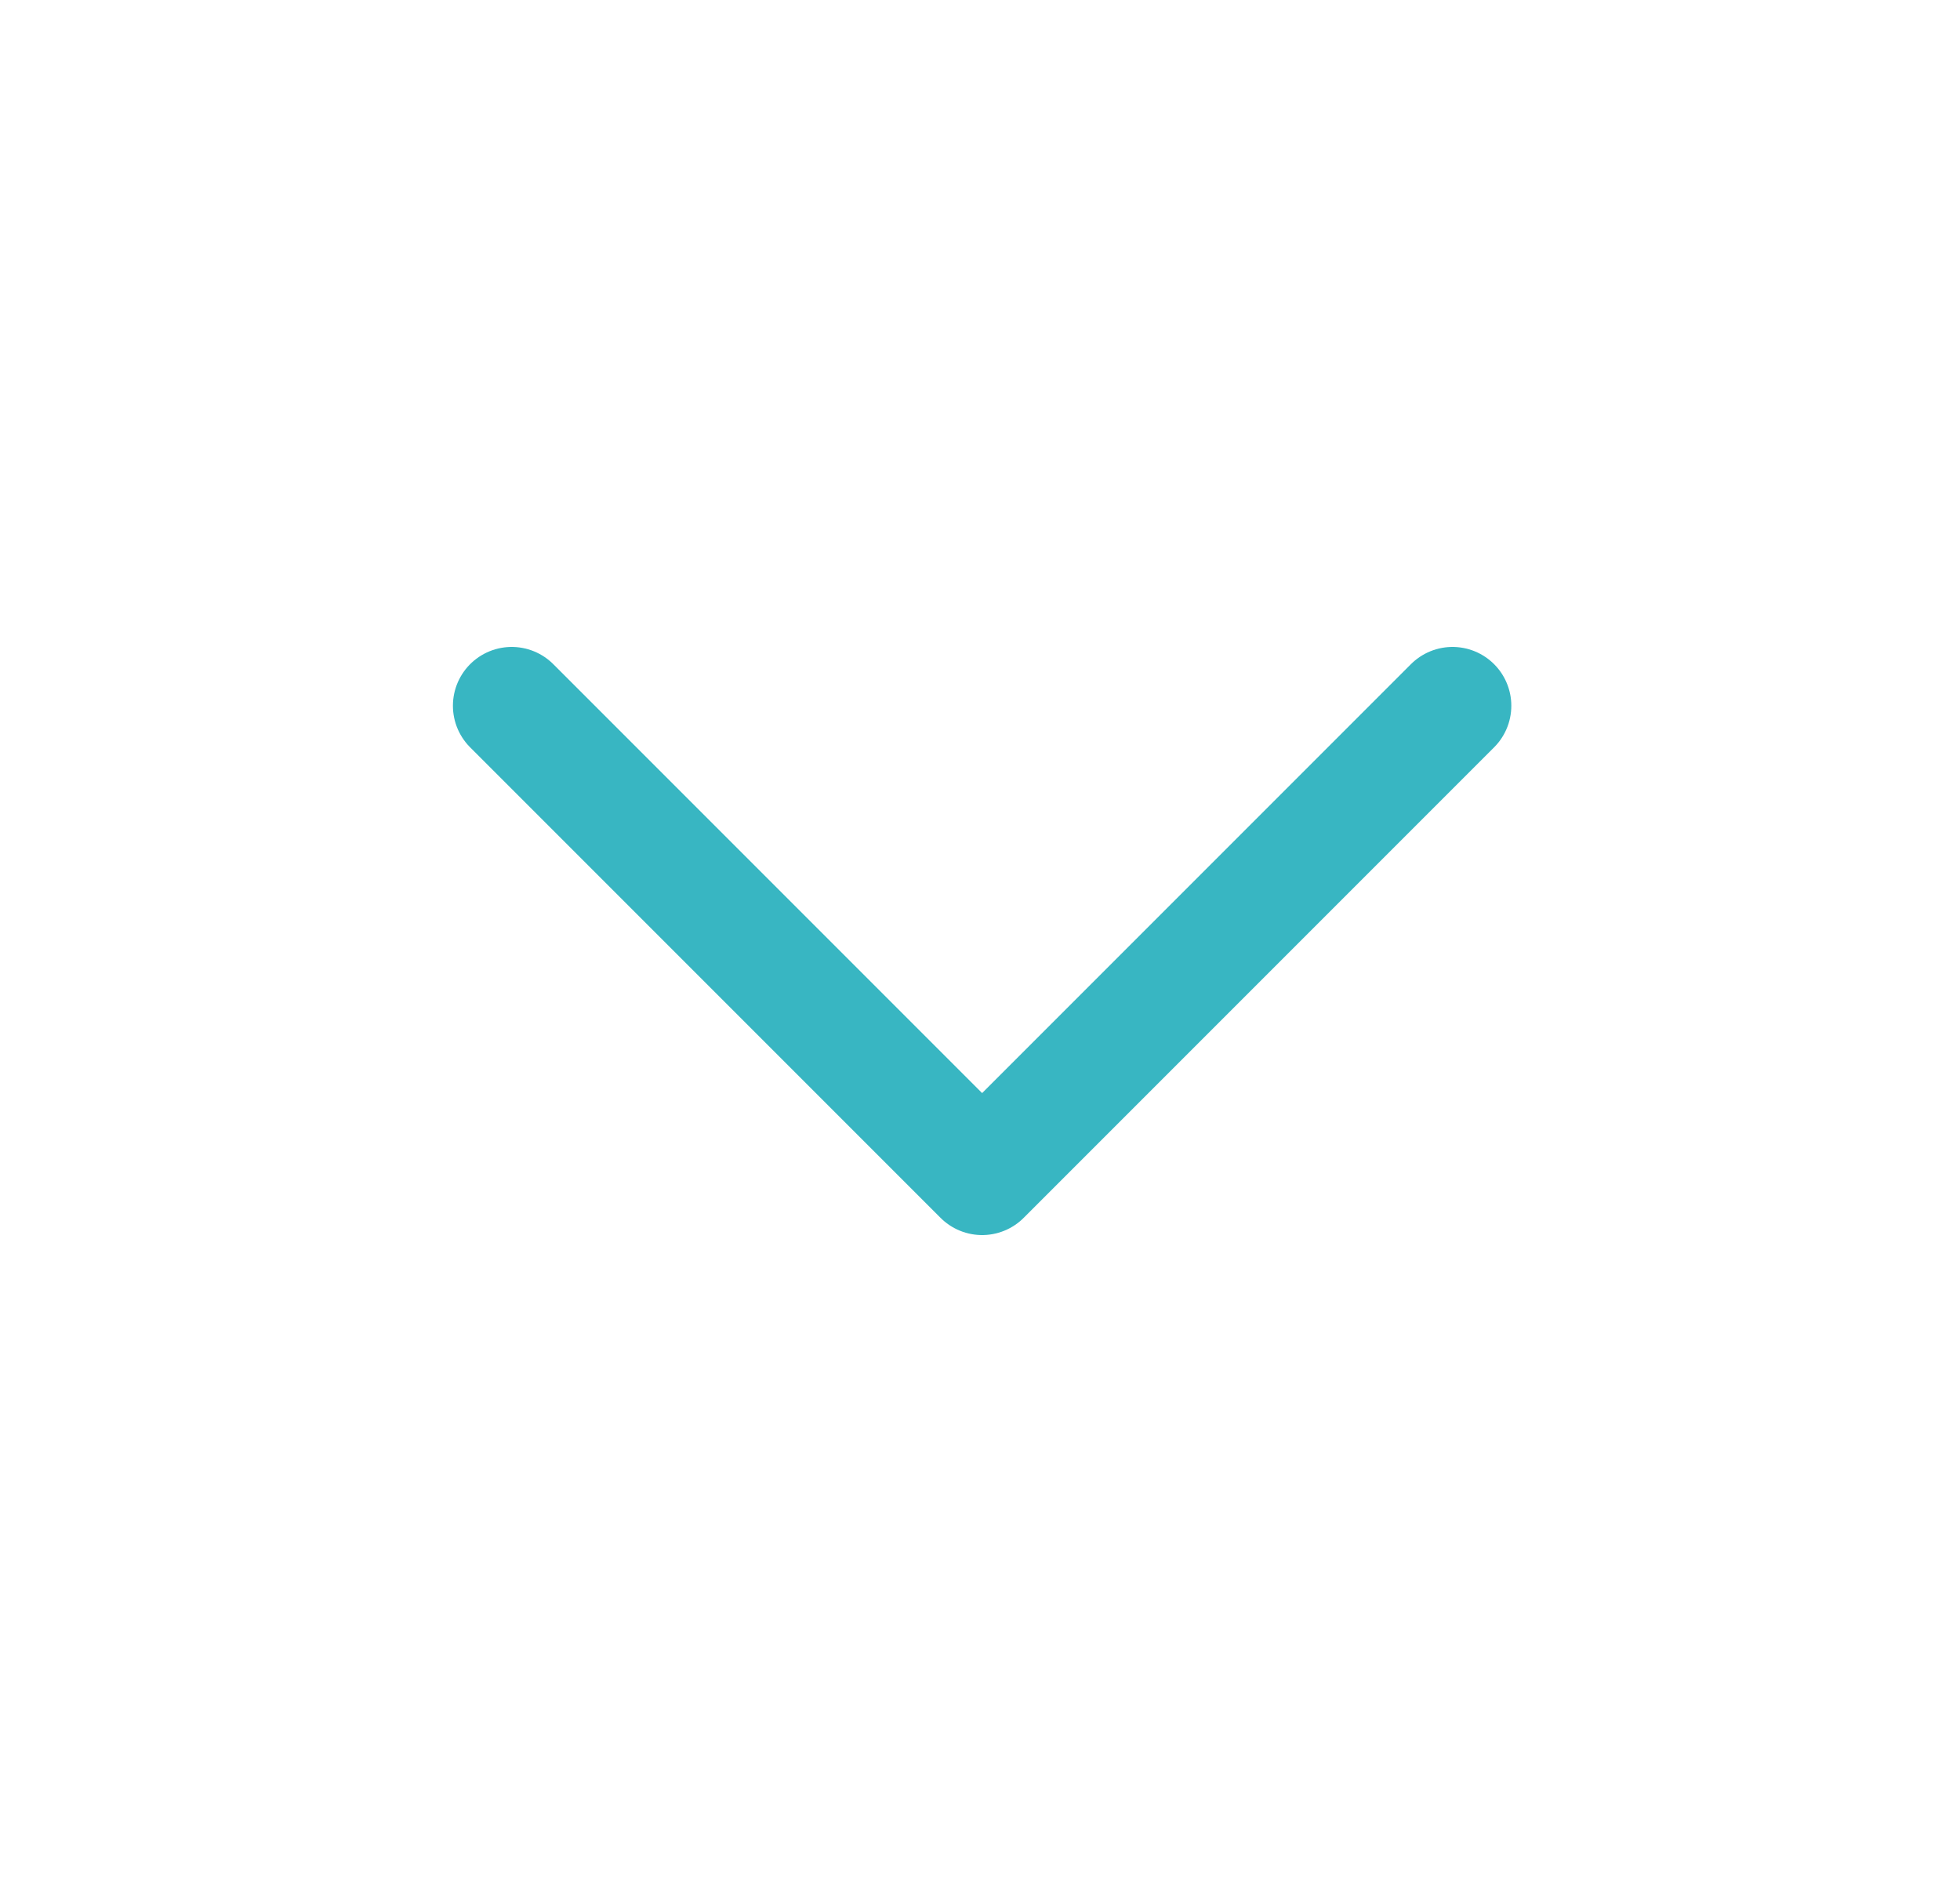 <svg width="25" height="24" viewBox="0 0 25 24" fill="none" xmlns="http://www.w3.org/2000/svg">
  <path d="M6.527 9L12.527 15L18.527 9" stroke="#38B6C2" stroke-width="1.5" stroke-linecap="round"
    stroke-linejoin="round" />
</svg>